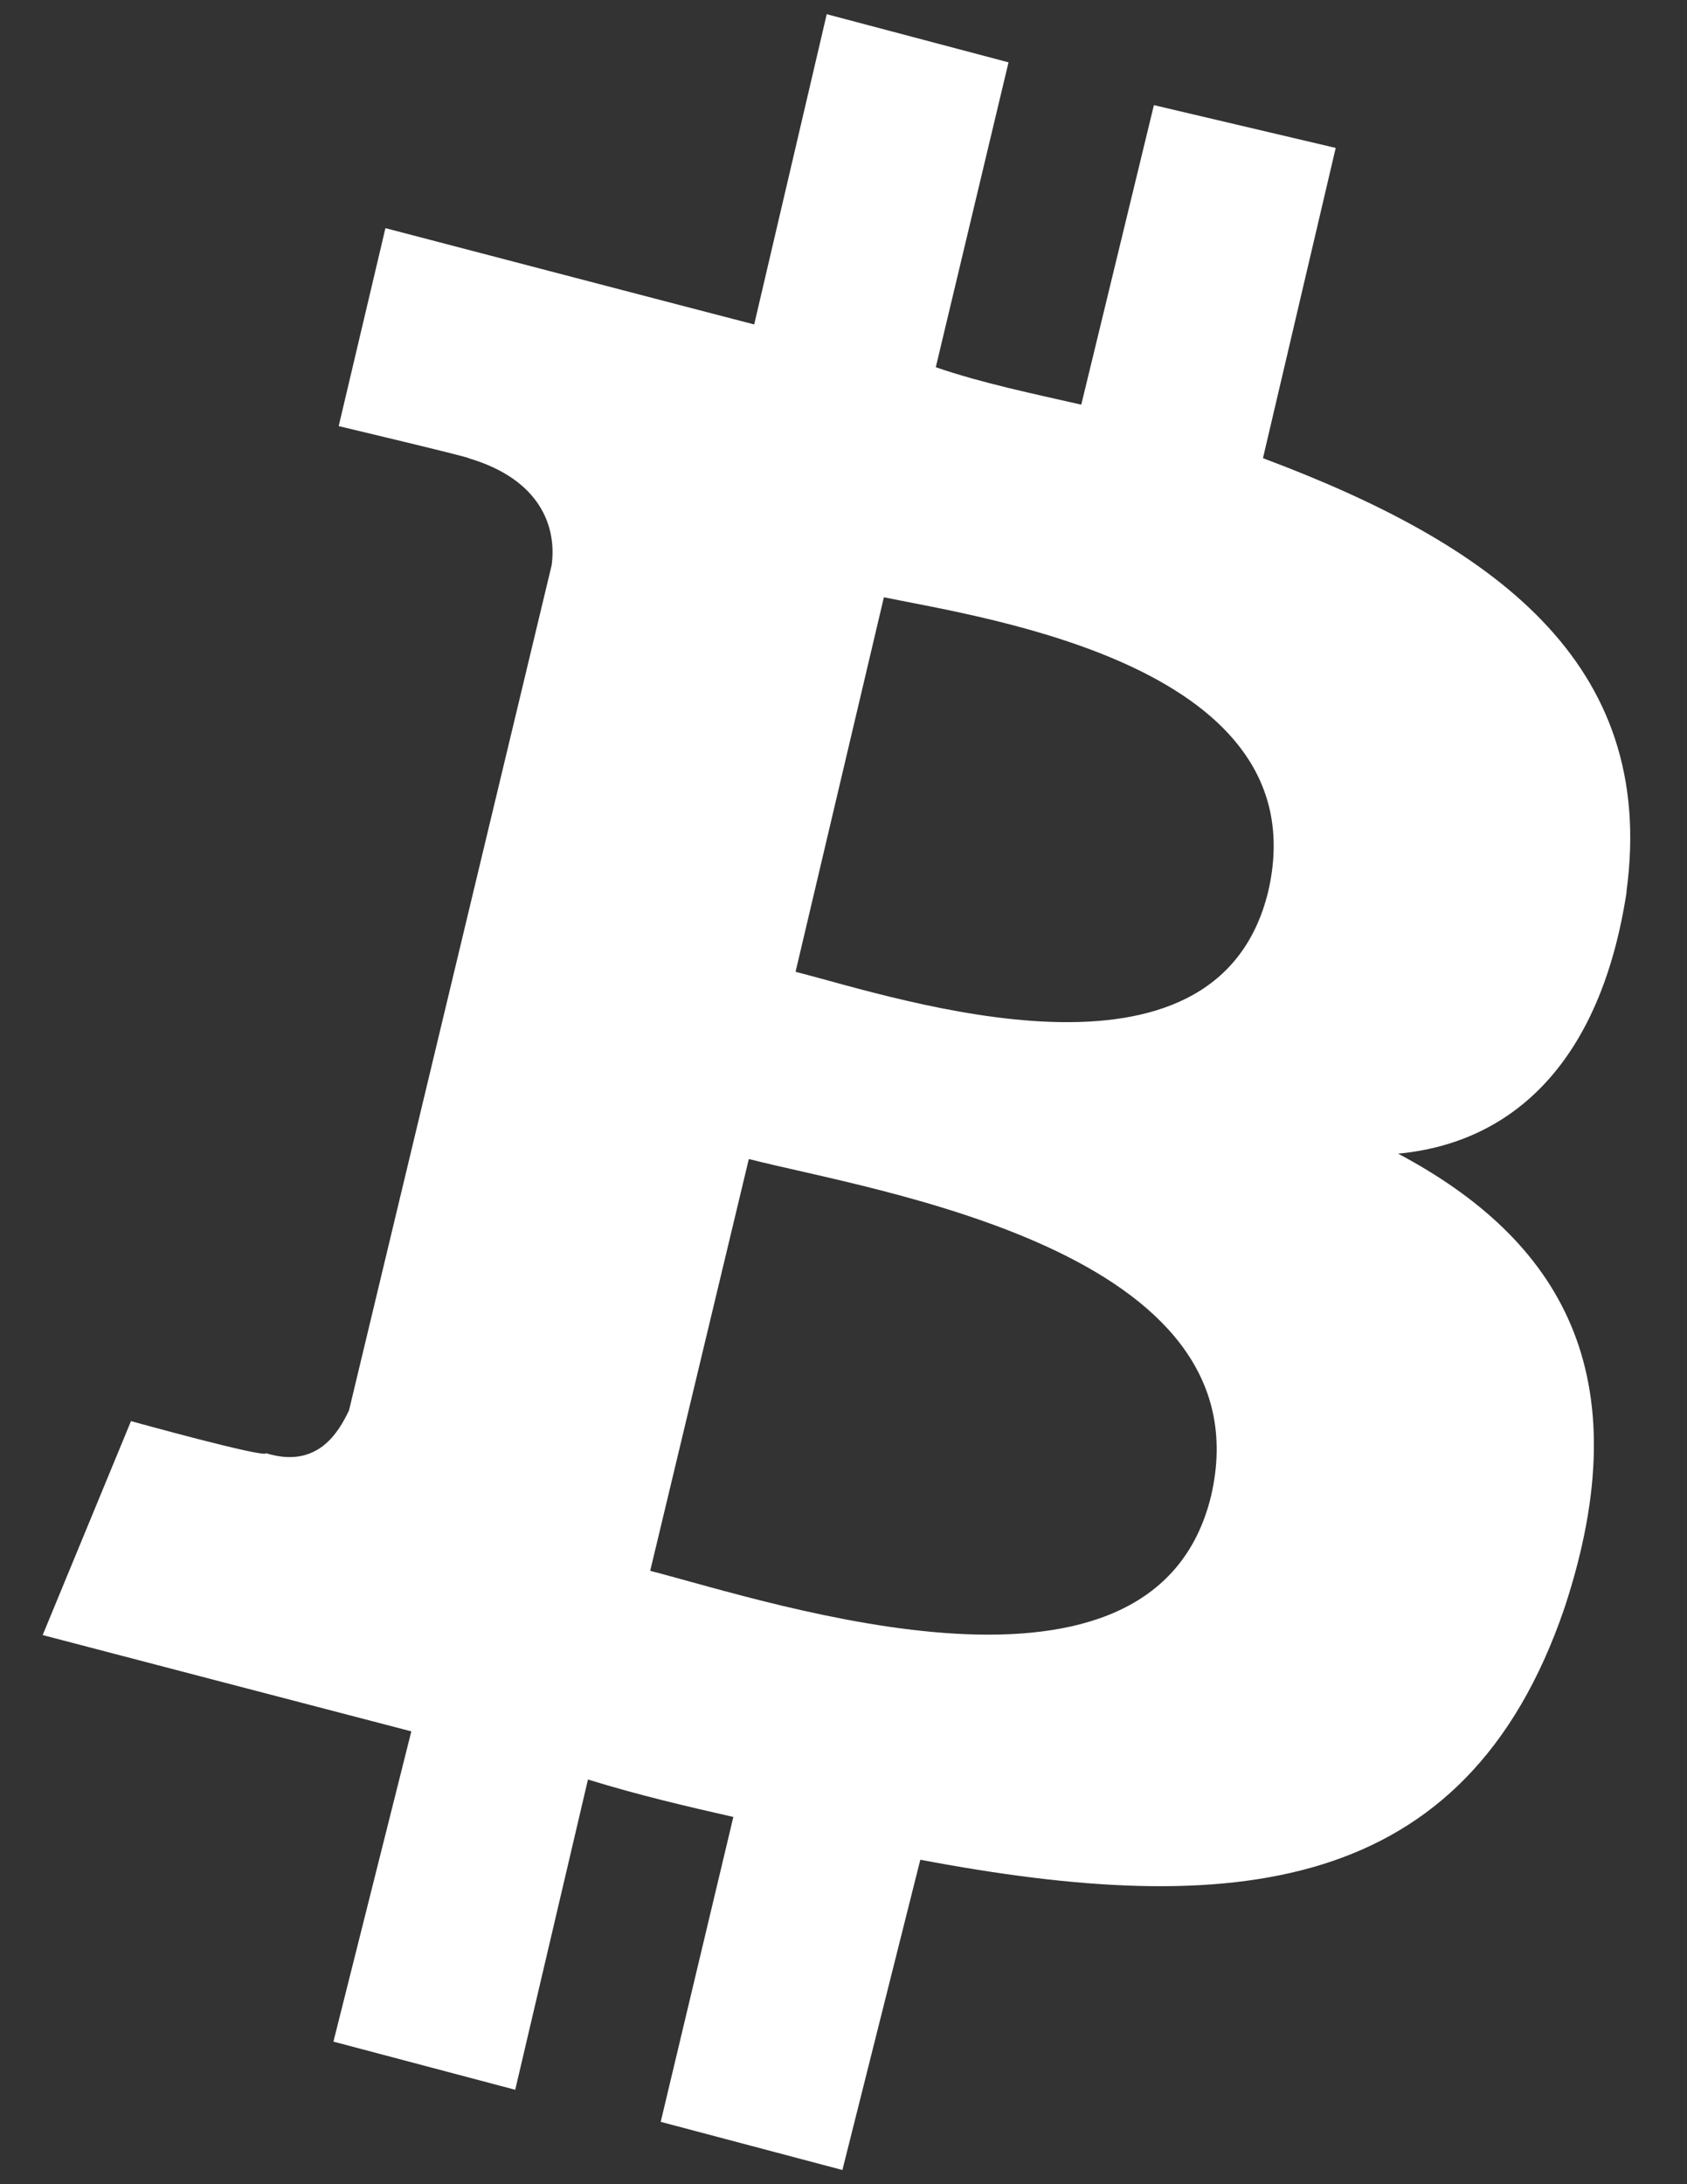 <svg width="17" height="22" fill="none" xmlns="http://www.w3.org/2000/svg"><rect width="100%" height="100%" fill="#333333" stroke="none"/><path d="M16.39 8.98c.315-2.317-1.36-3.503-3.663-4.365l.733-3.125-1.832-.431-.732 3.017c-.471-.108-.995-.215-1.466-.377l.733-3.071L8.331.143 7.6 3.268c-.42-.108-3.716-.97-3.716-.97l-.471 1.994s1.36.323 1.308.323c.733.216.89.7.838 1.078l-2.042 8.513c-.104.216-.314.593-.837.431 0 .054-1.36-.323-1.36-.323l-.89 2.155s3.297.862 3.715.97l-.785 3.125 1.832.485.733-3.125c.523.161.994.27 1.465.377l-.732 3.071 1.831.485.785-3.125c3.14.593 5.495.377 6.49-2.532.785-2.371-.053-3.718-1.675-4.58 1.152-.108 2.041-.916 2.303-2.64zm-4.186 6.088c-.576 2.37-4.396 1.078-5.652.754l.994-4.148c1.256.323 5.234.915 4.658 3.394zm.576-6.089c-.524 2.156-3.716 1.078-4.763.809l.89-3.772c1.047.215 4.396.7 3.873 2.963z" fill="#fff"/></svg>